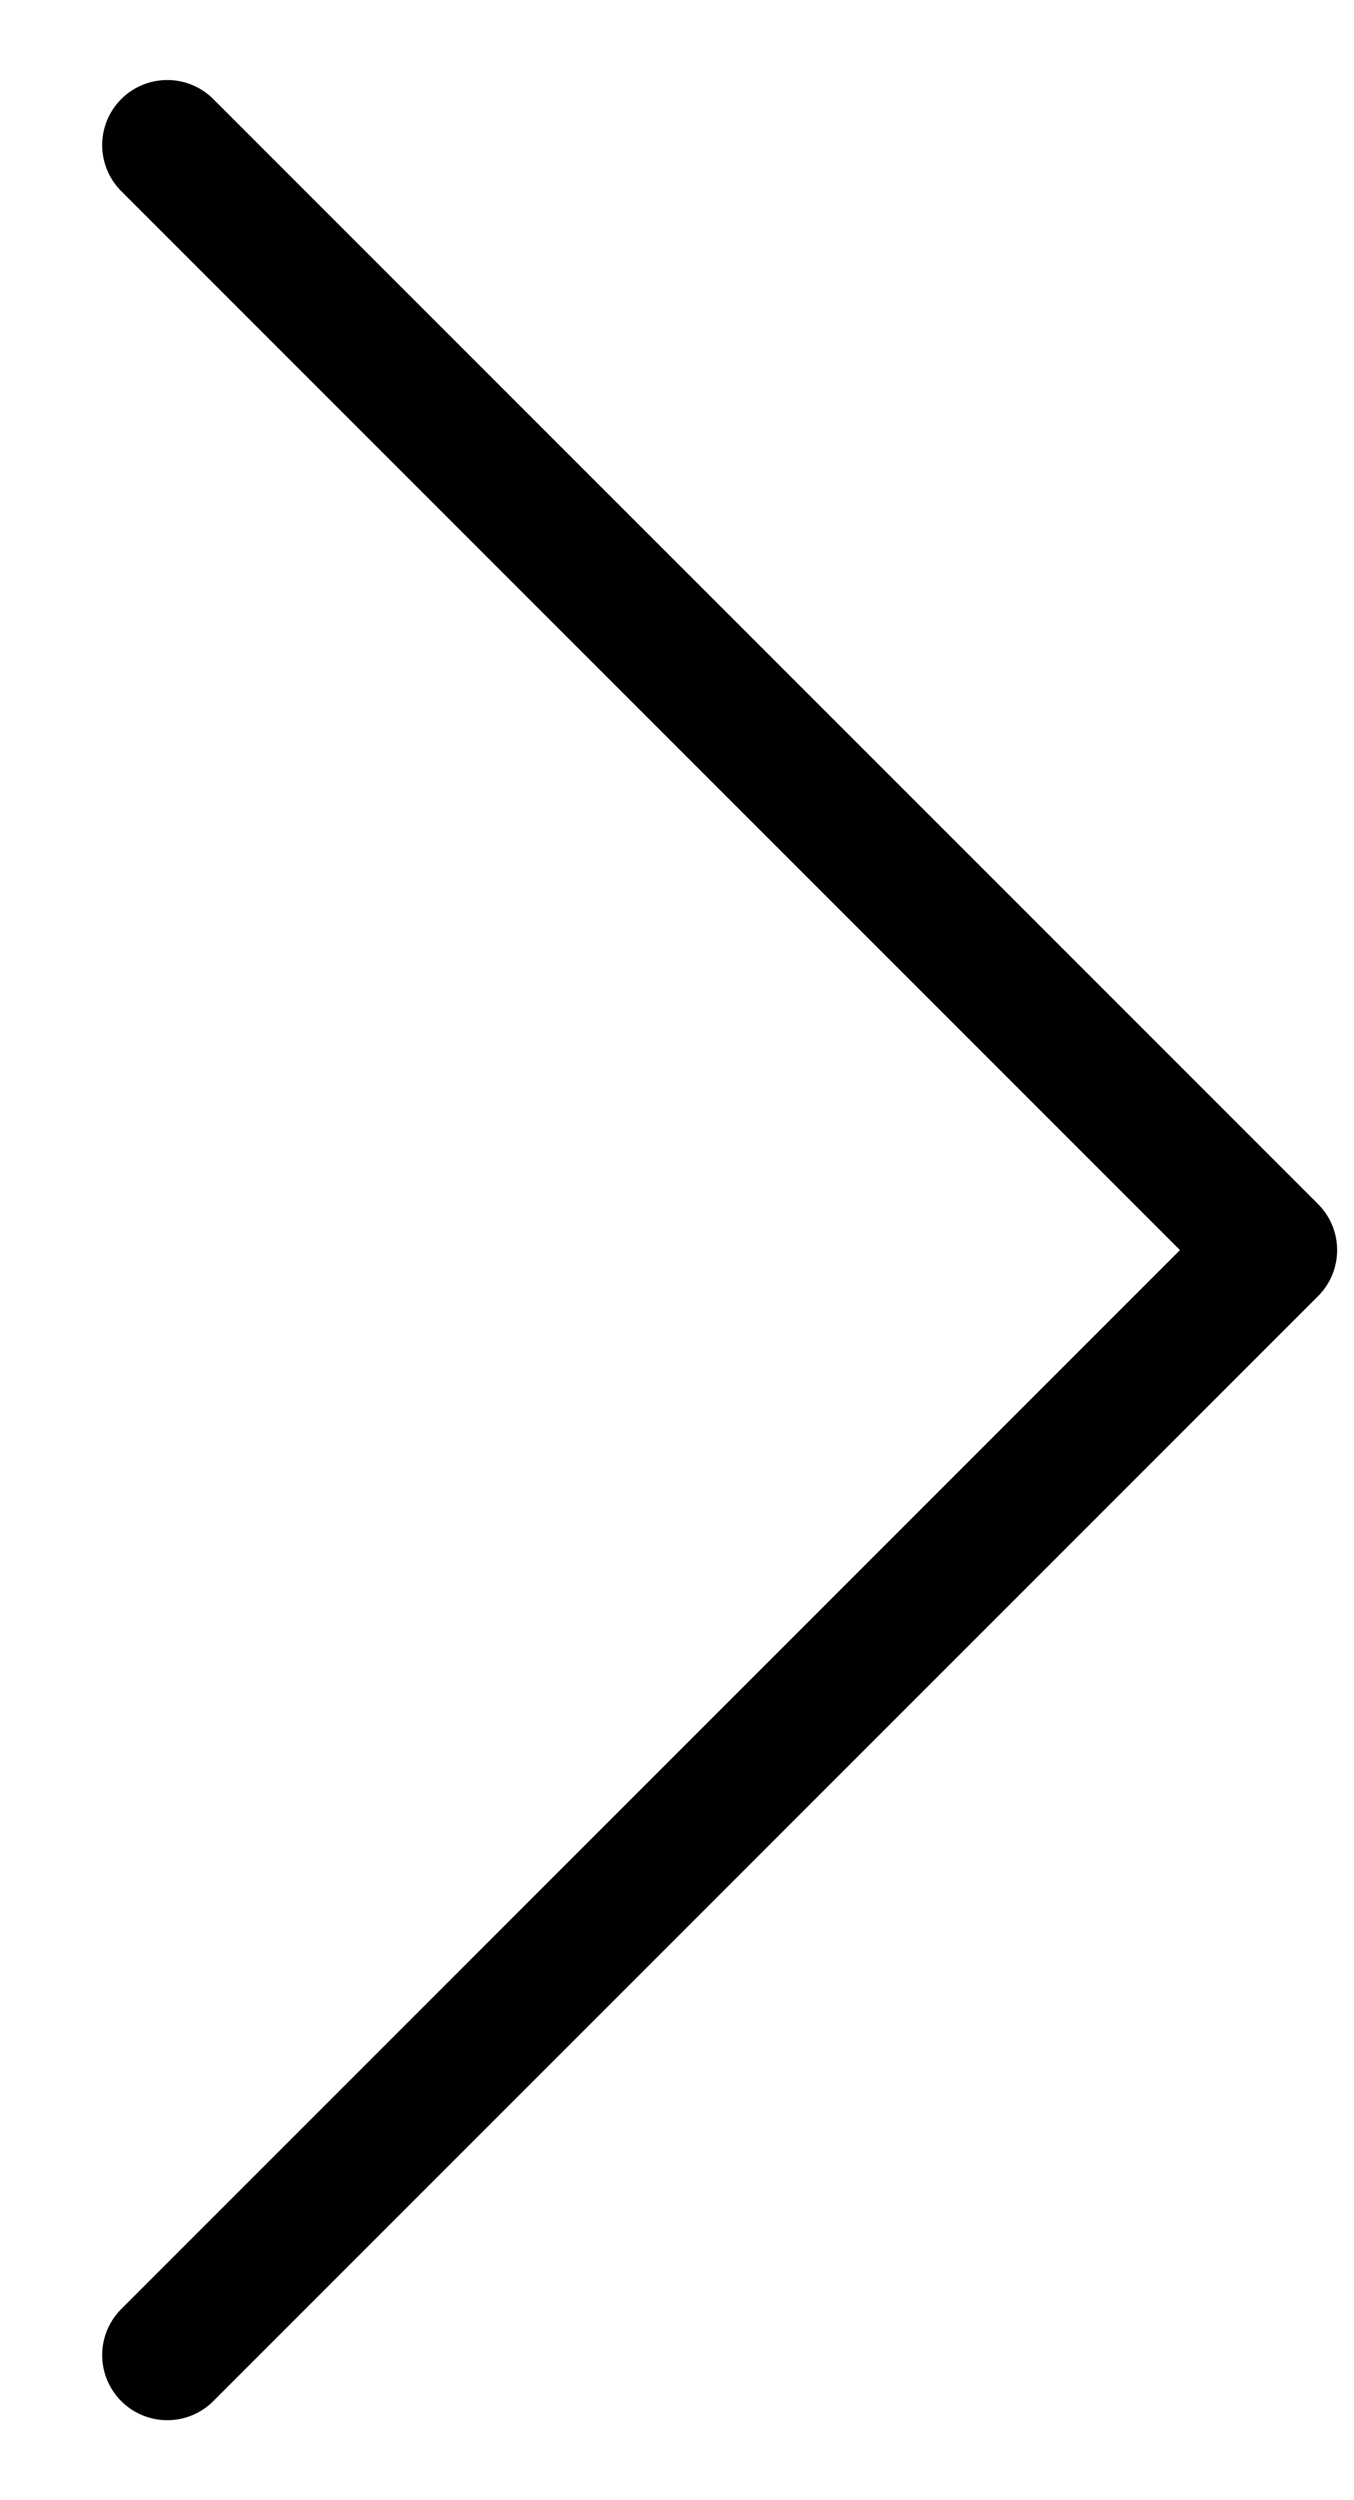 <svg width="13" height="24" viewBox="0 0 13 24" fill="none" xmlns="http://www.w3.org/2000/svg">
<path id="Next" d="M1.606 1.393L12.213 12L1.606 22.607" stroke="black" stroke-width="1.25" stroke-linecap="round" stroke-linejoin="round"/>
</svg>
